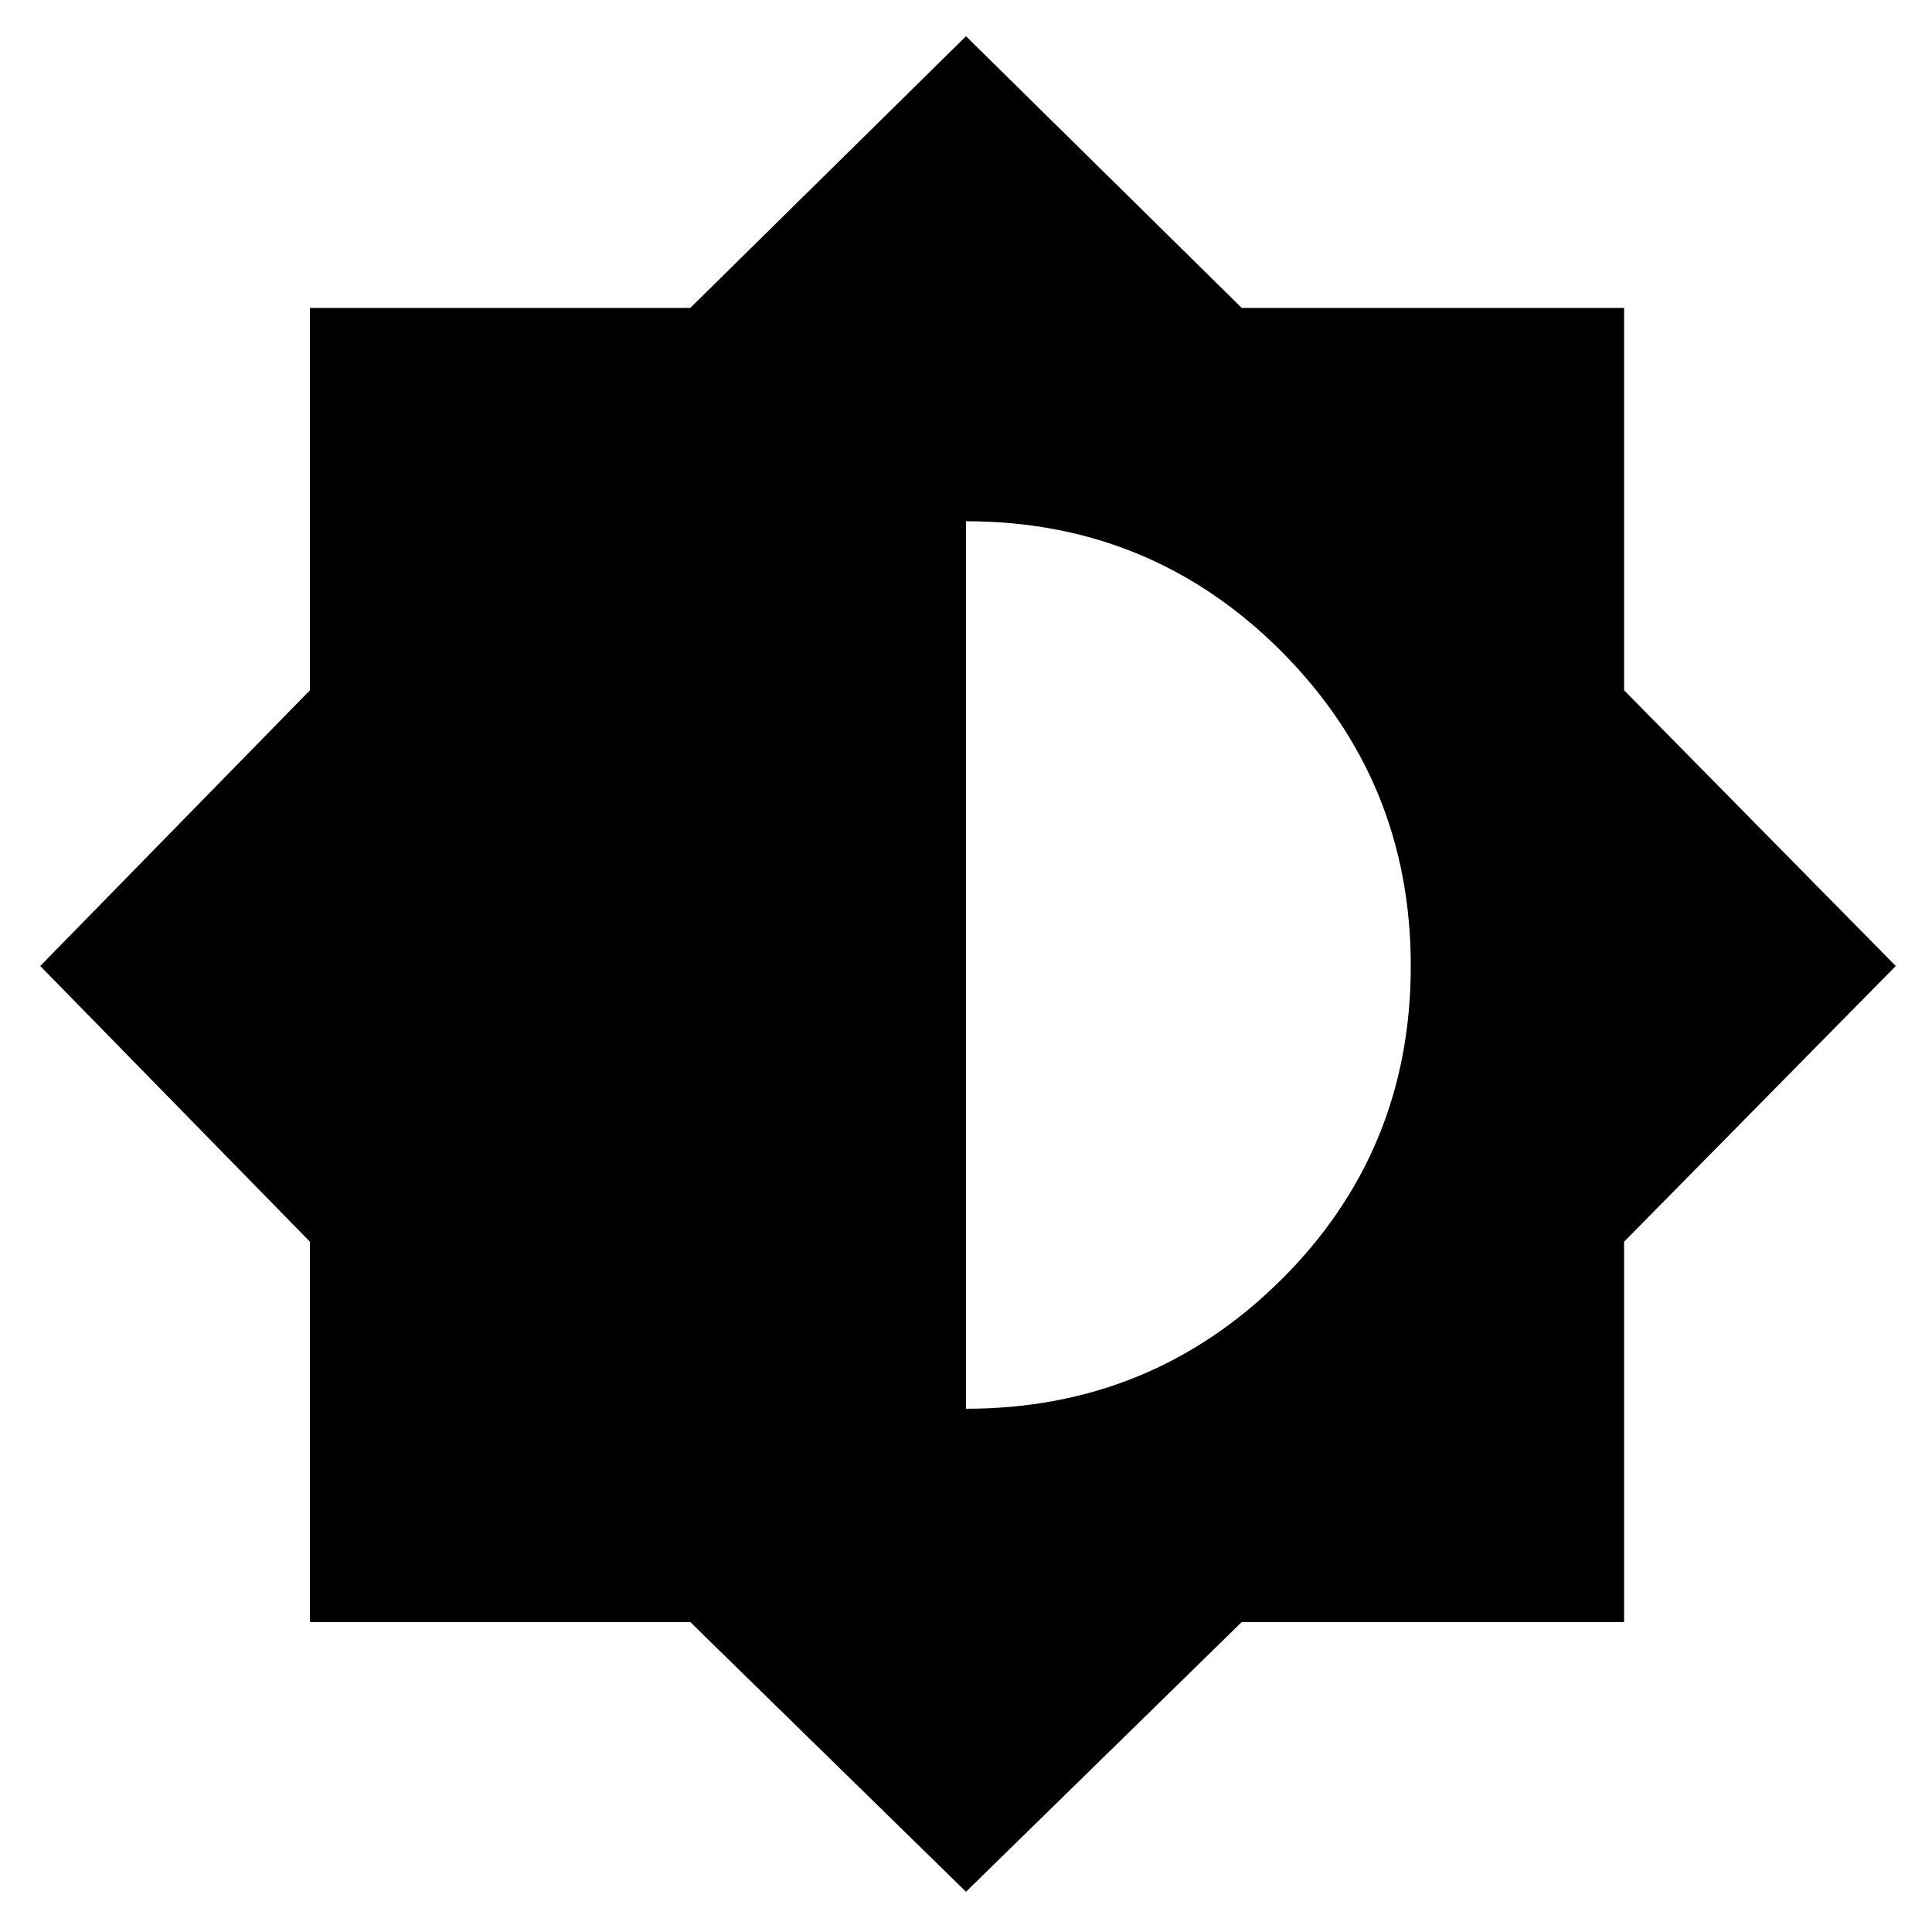 <svg xmlns="http://www.w3.org/2000/svg" height="24" width="24"><path d="M12 23.5 8.575 20.15H3.85V15.425L0.5 12L3.85 8.575V3.825H8.575L12 0.45L15.425 3.825H20.175V8.575L23.55 12L20.175 15.425V20.15H15.425ZM12 17.5Q14.3 17.5 15.913 15.9Q17.525 14.3 17.525 12Q17.525 9.7 15.913 8.087Q14.3 6.475 12 6.475Z"/></svg>